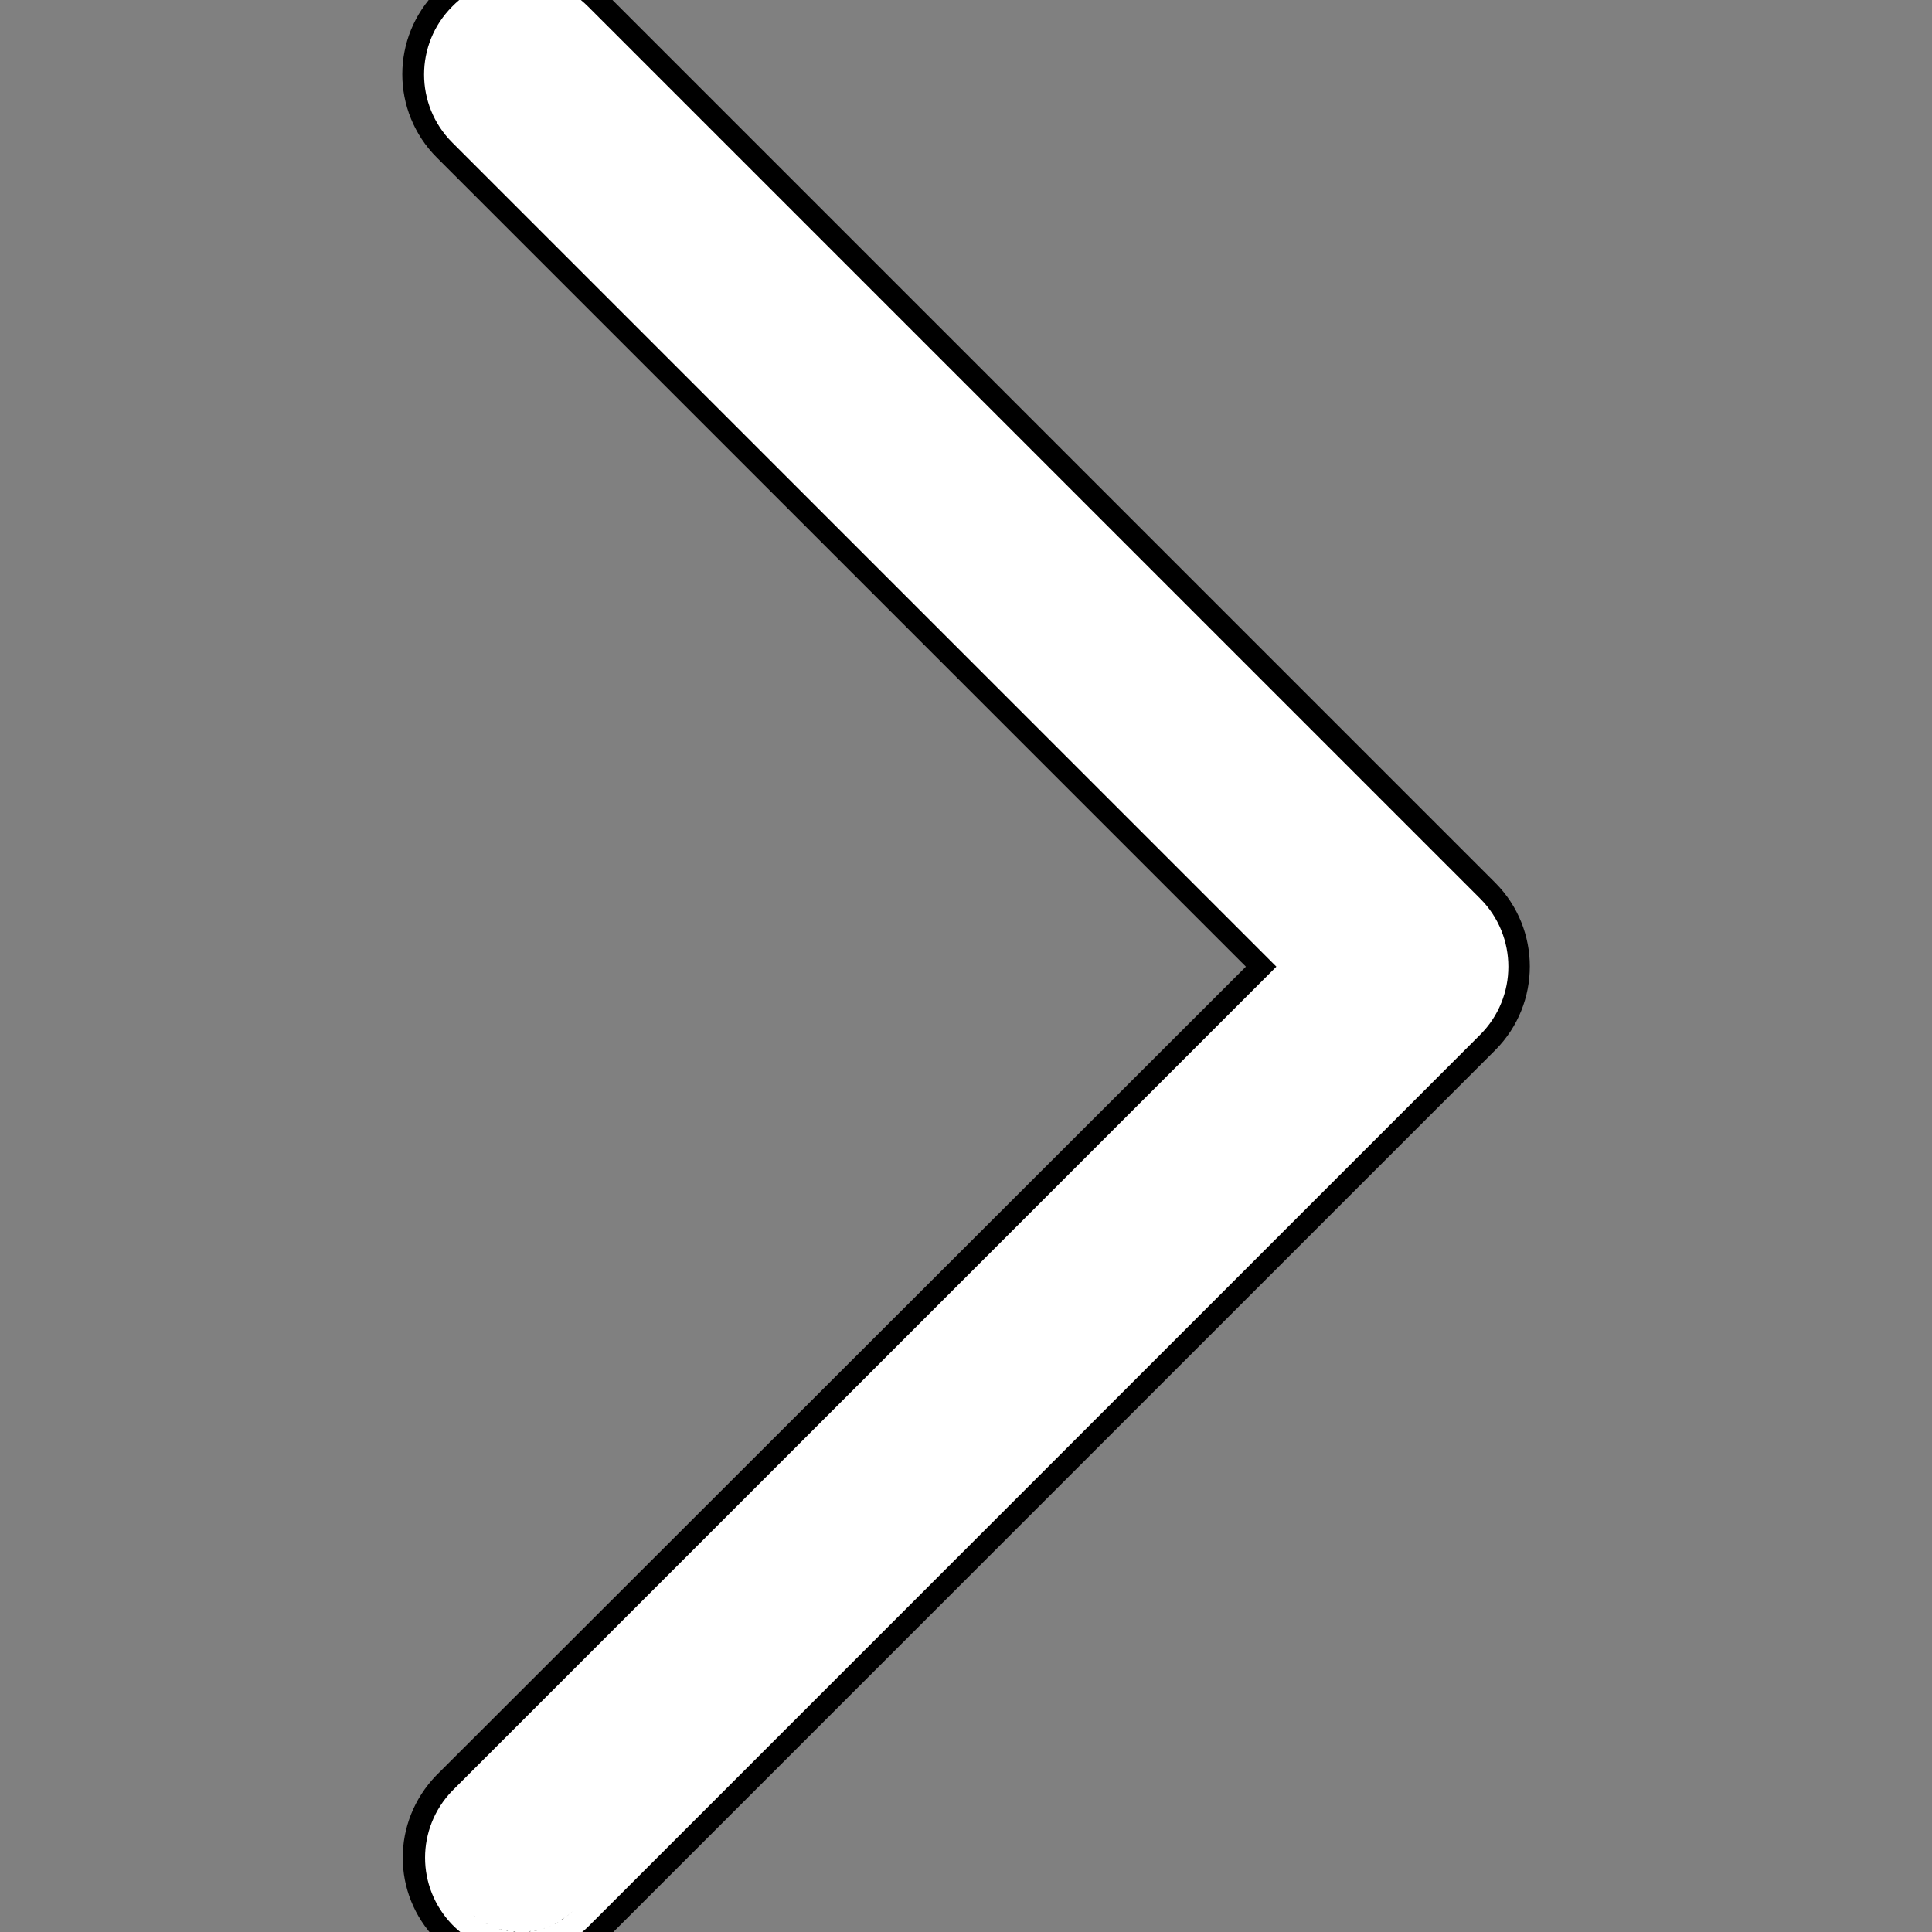 <?xml version="1.0" encoding="utf-8"?>
<!-- Generator: Adobe Illustrator 24.1.0, SVG Export Plug-In . SVG Version: 6.00 Build 0)  -->
<svg version="1.1" id="Capa_1" xmlns="http://www.w3.org/2000/svg" xmlns:xlink="http://www.w3.org/1999/xlink" x="0px" y="0px"
	 viewBox="0 0 443.5 443.5" style="enable-background:new 0 0 443.5 443.5;" xml:space="preserve">
<rect x="0" y="0" width="443.5" height="443.5" fill="#808080" stroke="none"/>
<style type="text/css">
	.st0{fill:#FFFFFF;}
</style>
<g>
	<path class="st0" d="M119.6,451c-6.7,0-13-2.7-17.7-7.5c-9.2-9.6-9.2-24.6,0-34.1l187.5-187.5L102,34.4c-9.6-9.6-9.6-25.2,0-34.7
		c4.6-4.6,10.8-7.2,17.4-7.2c6.6,0,12.7,2.6,17.4,7.2l204.8,204.8c9.6,9.6,9.6,25.2,0,34.7L136.6,444.1C132,448.6,126,451,119.6,451
		z"/>
	<path d="M119.4-5c5.9,0,11.4,2.3,15.6,6.5l204.8,204.8c8.6,8.6,8.6,22.6,0,31.2L135,442.3l0,0l0,0c-4.1,4-9.6,6.2-15.3,6.2
		c-6,0-11.7-2.4-15.9-6.7c-8.3-8.6-8.3-22.1,0-30.7l0,0l0,0L293,221.9L103.8,32.7c-8.6-8.6-8.6-22.6,0-31.2
		C107.9-2.7,113.5-5,119.4-5 M116.9,0.2c-0.8,0.1-1.6,0.3-2.4,0.5C115.3,0.5,116.1,0.3,116.9,0.2c0.8-0.1,1.6-0.2,2.4-0.2
		c0,0,0.1,0,0.1,0c1.6,0,3.2,0.2,4.8,0.7c-1.6-0.5-3.2-0.7-4.8-0.7c0,0-0.1,0-0.1,0C118.5,0,117.7,0.1,116.9,0.2 M102.6,428.3
		c0-0.1,0-0.2,0-0.3C102.6,428.1,102.6,428.2,102.6,428.3 M130.1,439.9c0.4-0.4,0.9-0.7,1.3-1.1C131,439.1,130.6,439.5,130.1,439.9
		 M108.7,439.6c0.1,0.1,0.3,0.2,0.4,0.3C108.9,439.8,108.8,439.7,108.7,439.6C108.6,439.6,108.6,439.5,108.7,439.6
		C108.6,439.5,108.6,439.6,108.7,439.6 M129.6,440.2c-0.3,0.2-0.6,0.4-0.9,0.6C129.1,440.7,129.3,440.4,129.6,440.2
		C129.6,440.2,129.7,440.2,129.6,440.2C129.7,440.2,129.6,440.2,129.6,440.2 M110.6,440.9c-0.2-0.1-0.4-0.2-0.6-0.4
		C110.2,440.7,110.4,440.8,110.6,440.9 M127.3,441.7c0.3-0.1,0.6-0.3,0.9-0.5C127.9,441.4,127.6,441.5,127.3,441.7 M112.1,441.8
		c-0.2-0.1-0.4-0.2-0.7-0.3C111.6,441.6,111.9,441.7,112.1,441.8 M126.6,442c-0.3,0.1-0.6,0.3-0.8,0.4c0,0,0,0,0,0c0,0,0,0,0,0
		C126.1,442.2,126.4,442.1,126.6,442 M113.3,442.3c0.1,0,0.2,0.1,0.4,0.1C113.5,442.4,113.4,442.4,113.3,442.3
		c-0.1,0-0.2-0.1-0.4-0.1C113.1,442.2,113.2,442.3,113.3,442.3 M125.1,442.6c-0.1,0-0.3,0.1-0.4,0.1c-0.1,0-0.3,0.1-0.4,0.1
		c0.1,0,0.3-0.1,0.4-0.1C124.8,442.7,124.9,442.6,125.1,442.6 M114.9,442.9c0.1,0,0.2,0.1,0.4,0.1
		C115.1,442.9,115,442.9,114.9,442.9c-0.1,0-0.2-0.1-0.4-0.1C114.6,442.8,114.8,442.8,114.9,442.9 M123,443.2
		c-0.1,0-0.2,0.1-0.4,0.1C122.8,443.2,122.9,443.2,123,443.2c0.2,0,0.3-0.1,0.5-0.1C123.3,443.1,123.2,443.1,123,443.2 M116.6,443.3
		c0.1,0,0.2,0,0.3,0C116.8,443.3,116.7,443.3,116.6,443.3c-0.2,0-0.3-0.1-0.5-0.1C116.3,443.2,116.5,443.2,116.6,443.3 M121.9,443.3
		c-0.2,0-0.3,0-0.5,0.1c-0.1,0-0.2,0-0.3,0c0.1,0,0.2,0,0.3,0C121.6,443.4,121.7,443.4,121.9,443.3 M118.4,443.5c0.1,0,0.1,0,0.2,0
		C118.5,443.5,118.4,443.5,118.4,443.5c-0.2,0-0.4,0-0.6,0C118,443.4,118.2,443.4,118.4,443.5 M119.5,443.5
		C119.5,443.5,119.4,443.5,119.5,443.5C119.5,443.5,119.5,443.5,119.5,443.5c0.3,0,0.6,0,0.8,0C120,443.5,119.8,443.5,119.5,443.5
		 M119.4-10c-7.2,0-14,2.8-19.1,7.9c-10.6,10.6-10.6,27.7,0,38.3l185.7,185.7L100.2,407.5l0,0l-0.1,0.1c-10.2,10.6-10.2,27.1,0,37.6
		c5.1,5.3,12.1,8.3,19.5,8.3c7.1,0,13.7-2.7,18.8-7.6l0,0l0.1-0.1L343.3,241c10.5-10.6,10.5-27.7,0-38.3L138.5-2.1
		C133.4-7.2,126.6-10,119.4-10L119.4-10z"/>
</g>
</svg>

